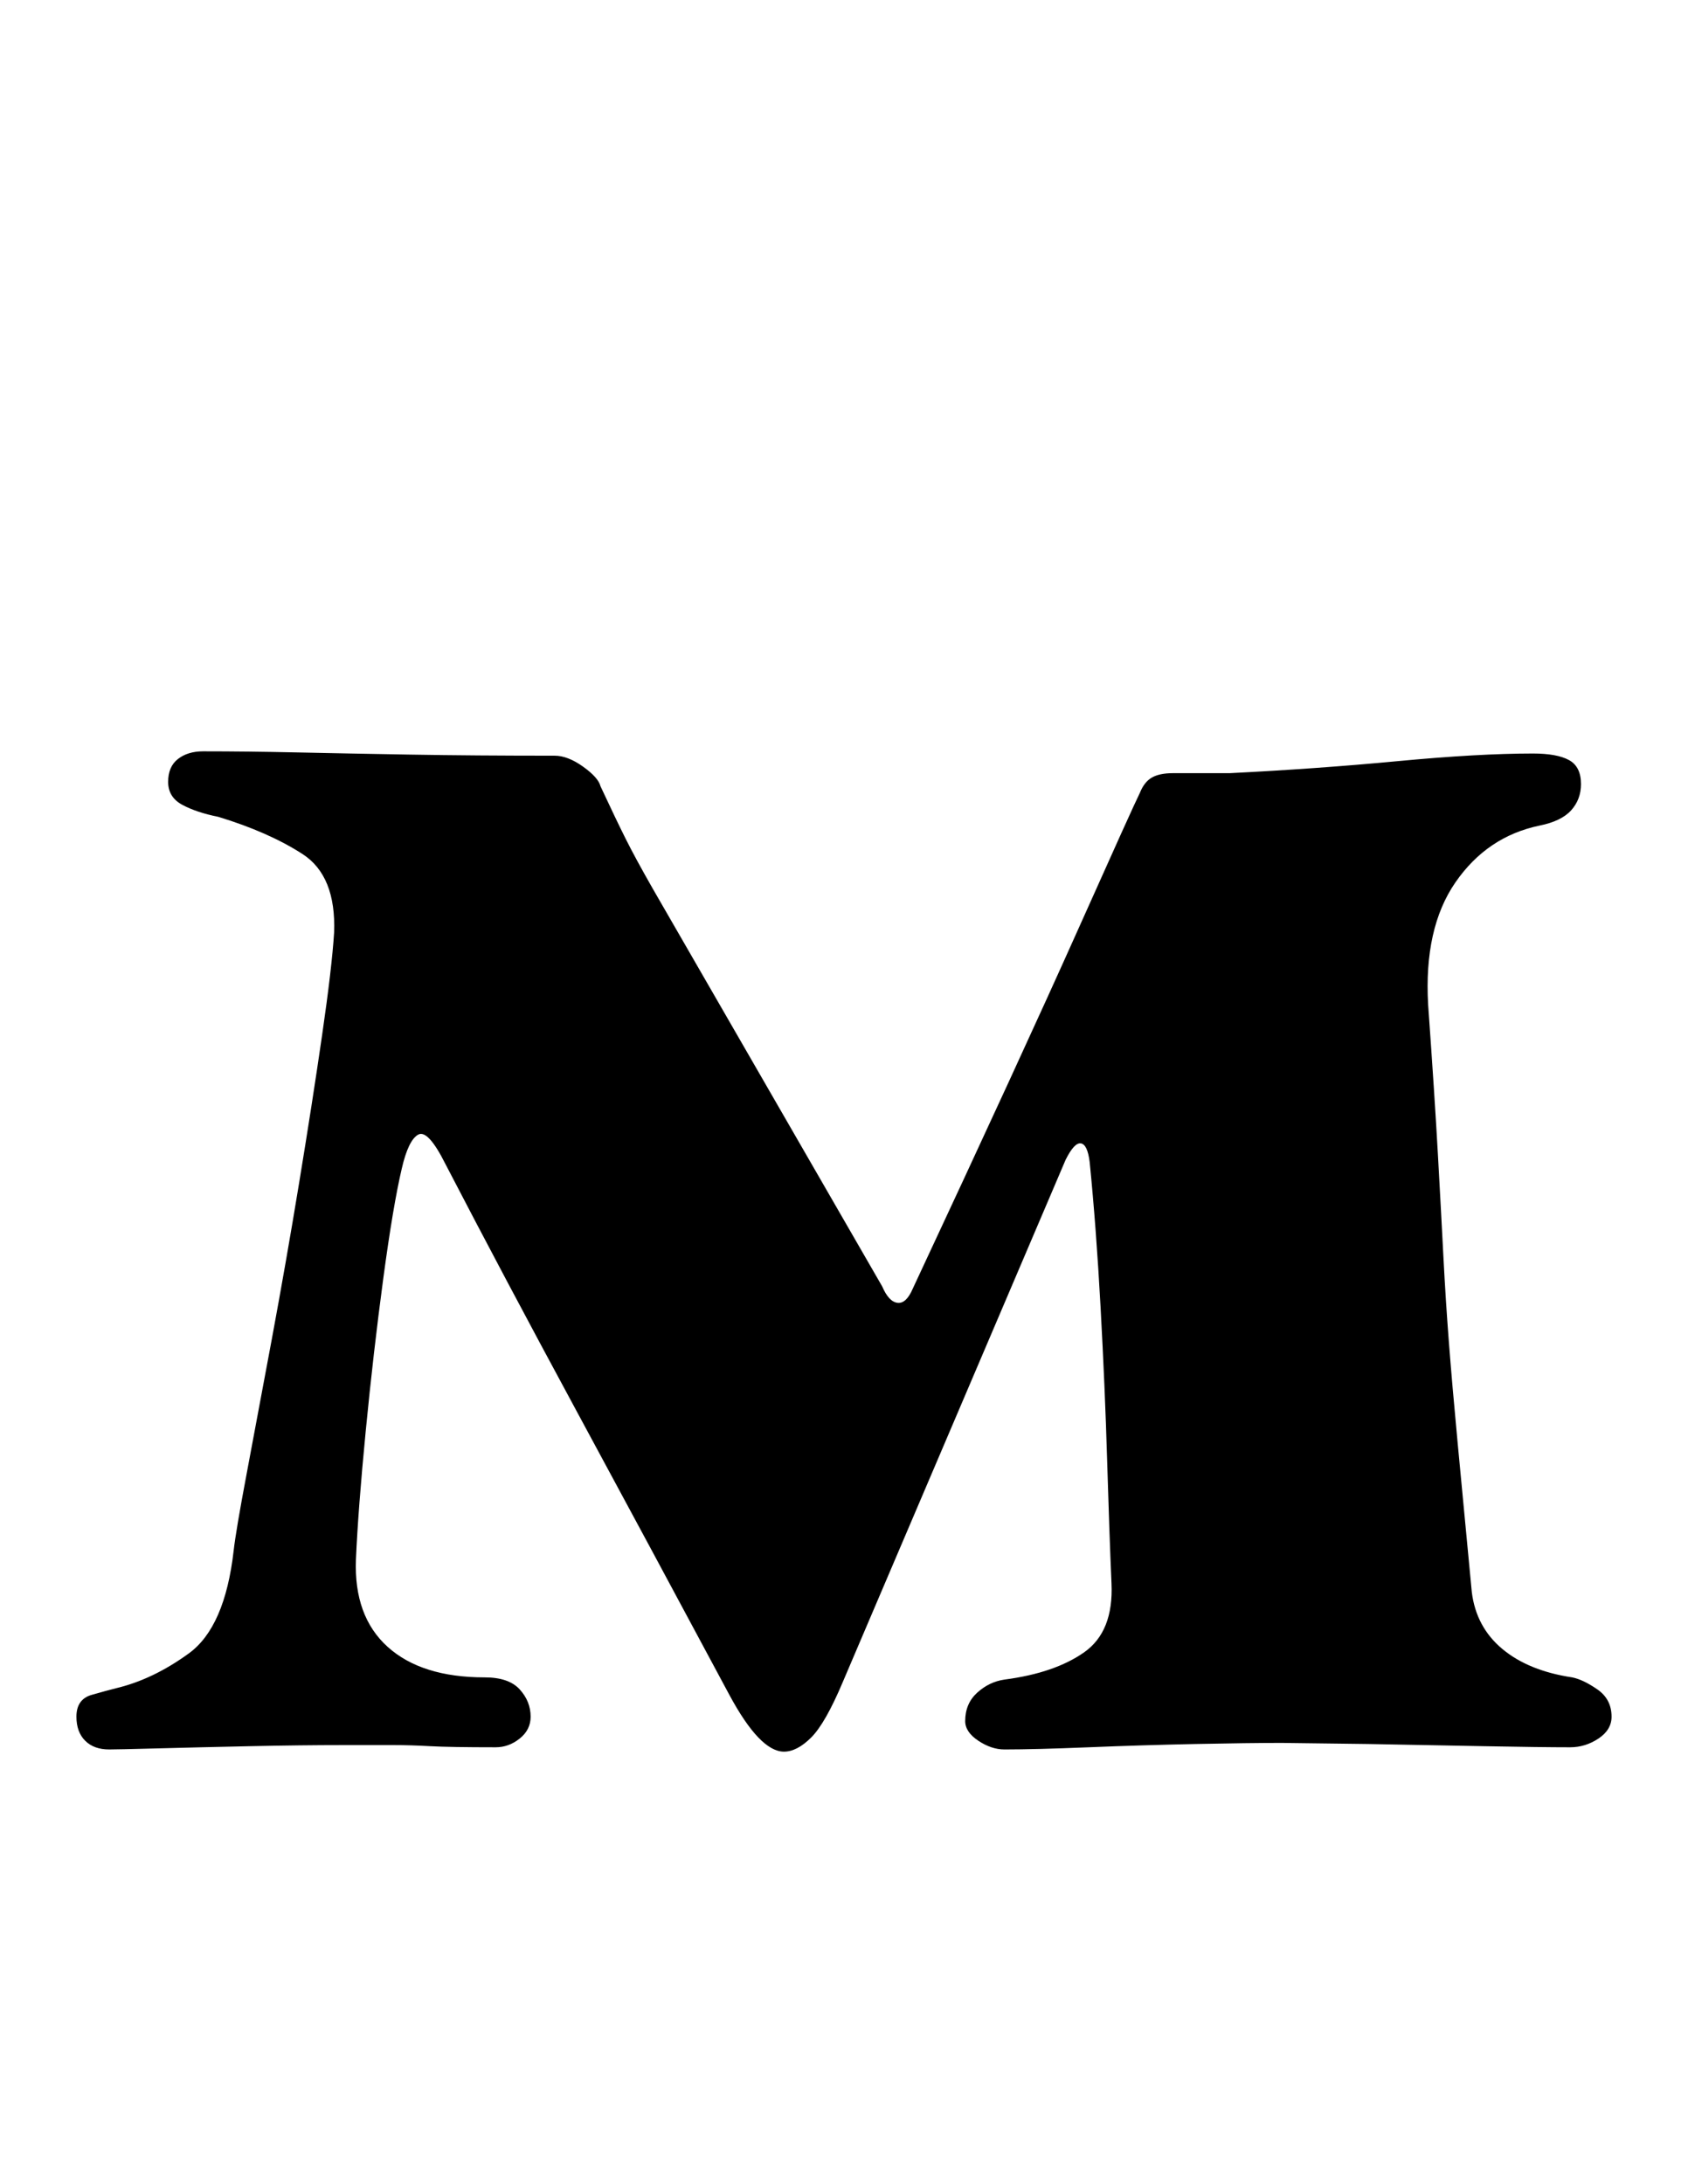 <?xml version="1.0" standalone="no"?>
<!DOCTYPE svg PUBLIC "-//W3C//DTD SVG 1.1//EN" "http://www.w3.org/Graphics/SVG/1.1/DTD/svg11.dtd" >
<svg xmlns="http://www.w3.org/2000/svg" xmlns:xlink="http://www.w3.org/1999/xlink" version="1.1" viewBox="-10 0 773 1000">
  <g transform="matrix(1 0 0 -1 0 800)">
   <path fill="currentColor"
d="M349 -2q-11 0 -25 26q-37 69 -70 130t-60 113q-8 16 -12.5 13.5t-7.5 -15.5q-4 -17 -8.5 -50.5t-8 -69.5t-4.5 -59q-1 -26 14.5 -40t44.5 -14q11 0 16 -5.5t5 -12.5q0 -6 -5 -10t-11 -4q-21 0 -30 0.5t-16.5 0.5h-23.5q-19 0 -42.5 -0.5t-42 -1t-22.5 -0.5q-7 0 -11 4
t-4 11q0 8 7 10t11 3q17 4 33.5 16t20.5 47q1 9 6 35.5t11.5 61.5t12.5 71.5t10.5 67.5t5.5 47q1 26 -14.5 36t-38.5 17q-10 2 -16.5 5.5t-6.5 10.5t4.5 10.5t11.5 3.5q20 0 43 -0.5t52 -1t66 -0.5q6 0 13 -5t8 -9q7 -15 11.5 -24t12.5 -23l105 -182q3 -7 7 -7.5t7 6.5
q50 107 75.5 164t28.5 63q2 5 5.5 7t9.5 2h26q40 2 77 5.5t62 3.5q11 0 16.5 -3t5.5 -11q0 -7 -4.5 -12t-14.5 -7q-24 -5 -38.5 -26t-12.5 -56q3 -42 4.5 -69t2.5 -46.5t2.5 -39t4 -46t6.5 -68.5q2 -16 14 -26t32 -13q5 -1 11.5 -5.5t6.5 -12.5q0 -6 -6 -10t-13 -4
q-13 0 -39.5 0.5l-53 1t-39.5 0.5q-15 0 -39.5 -0.5t-49 -1.5t-38.5 -1q-6 0 -12 4t-6 9q0 8 5.5 13t12.5 6q23 3 36.5 12.5t12.5 31.5q-1 23 -2 56.5t-3 70t-5 66.5q-1 8 -4 8.5t-7 -7.5l-102 -239q-8 -19 -14.5 -25.5t-12.5 -6.5z" />
  </g>

</svg>
